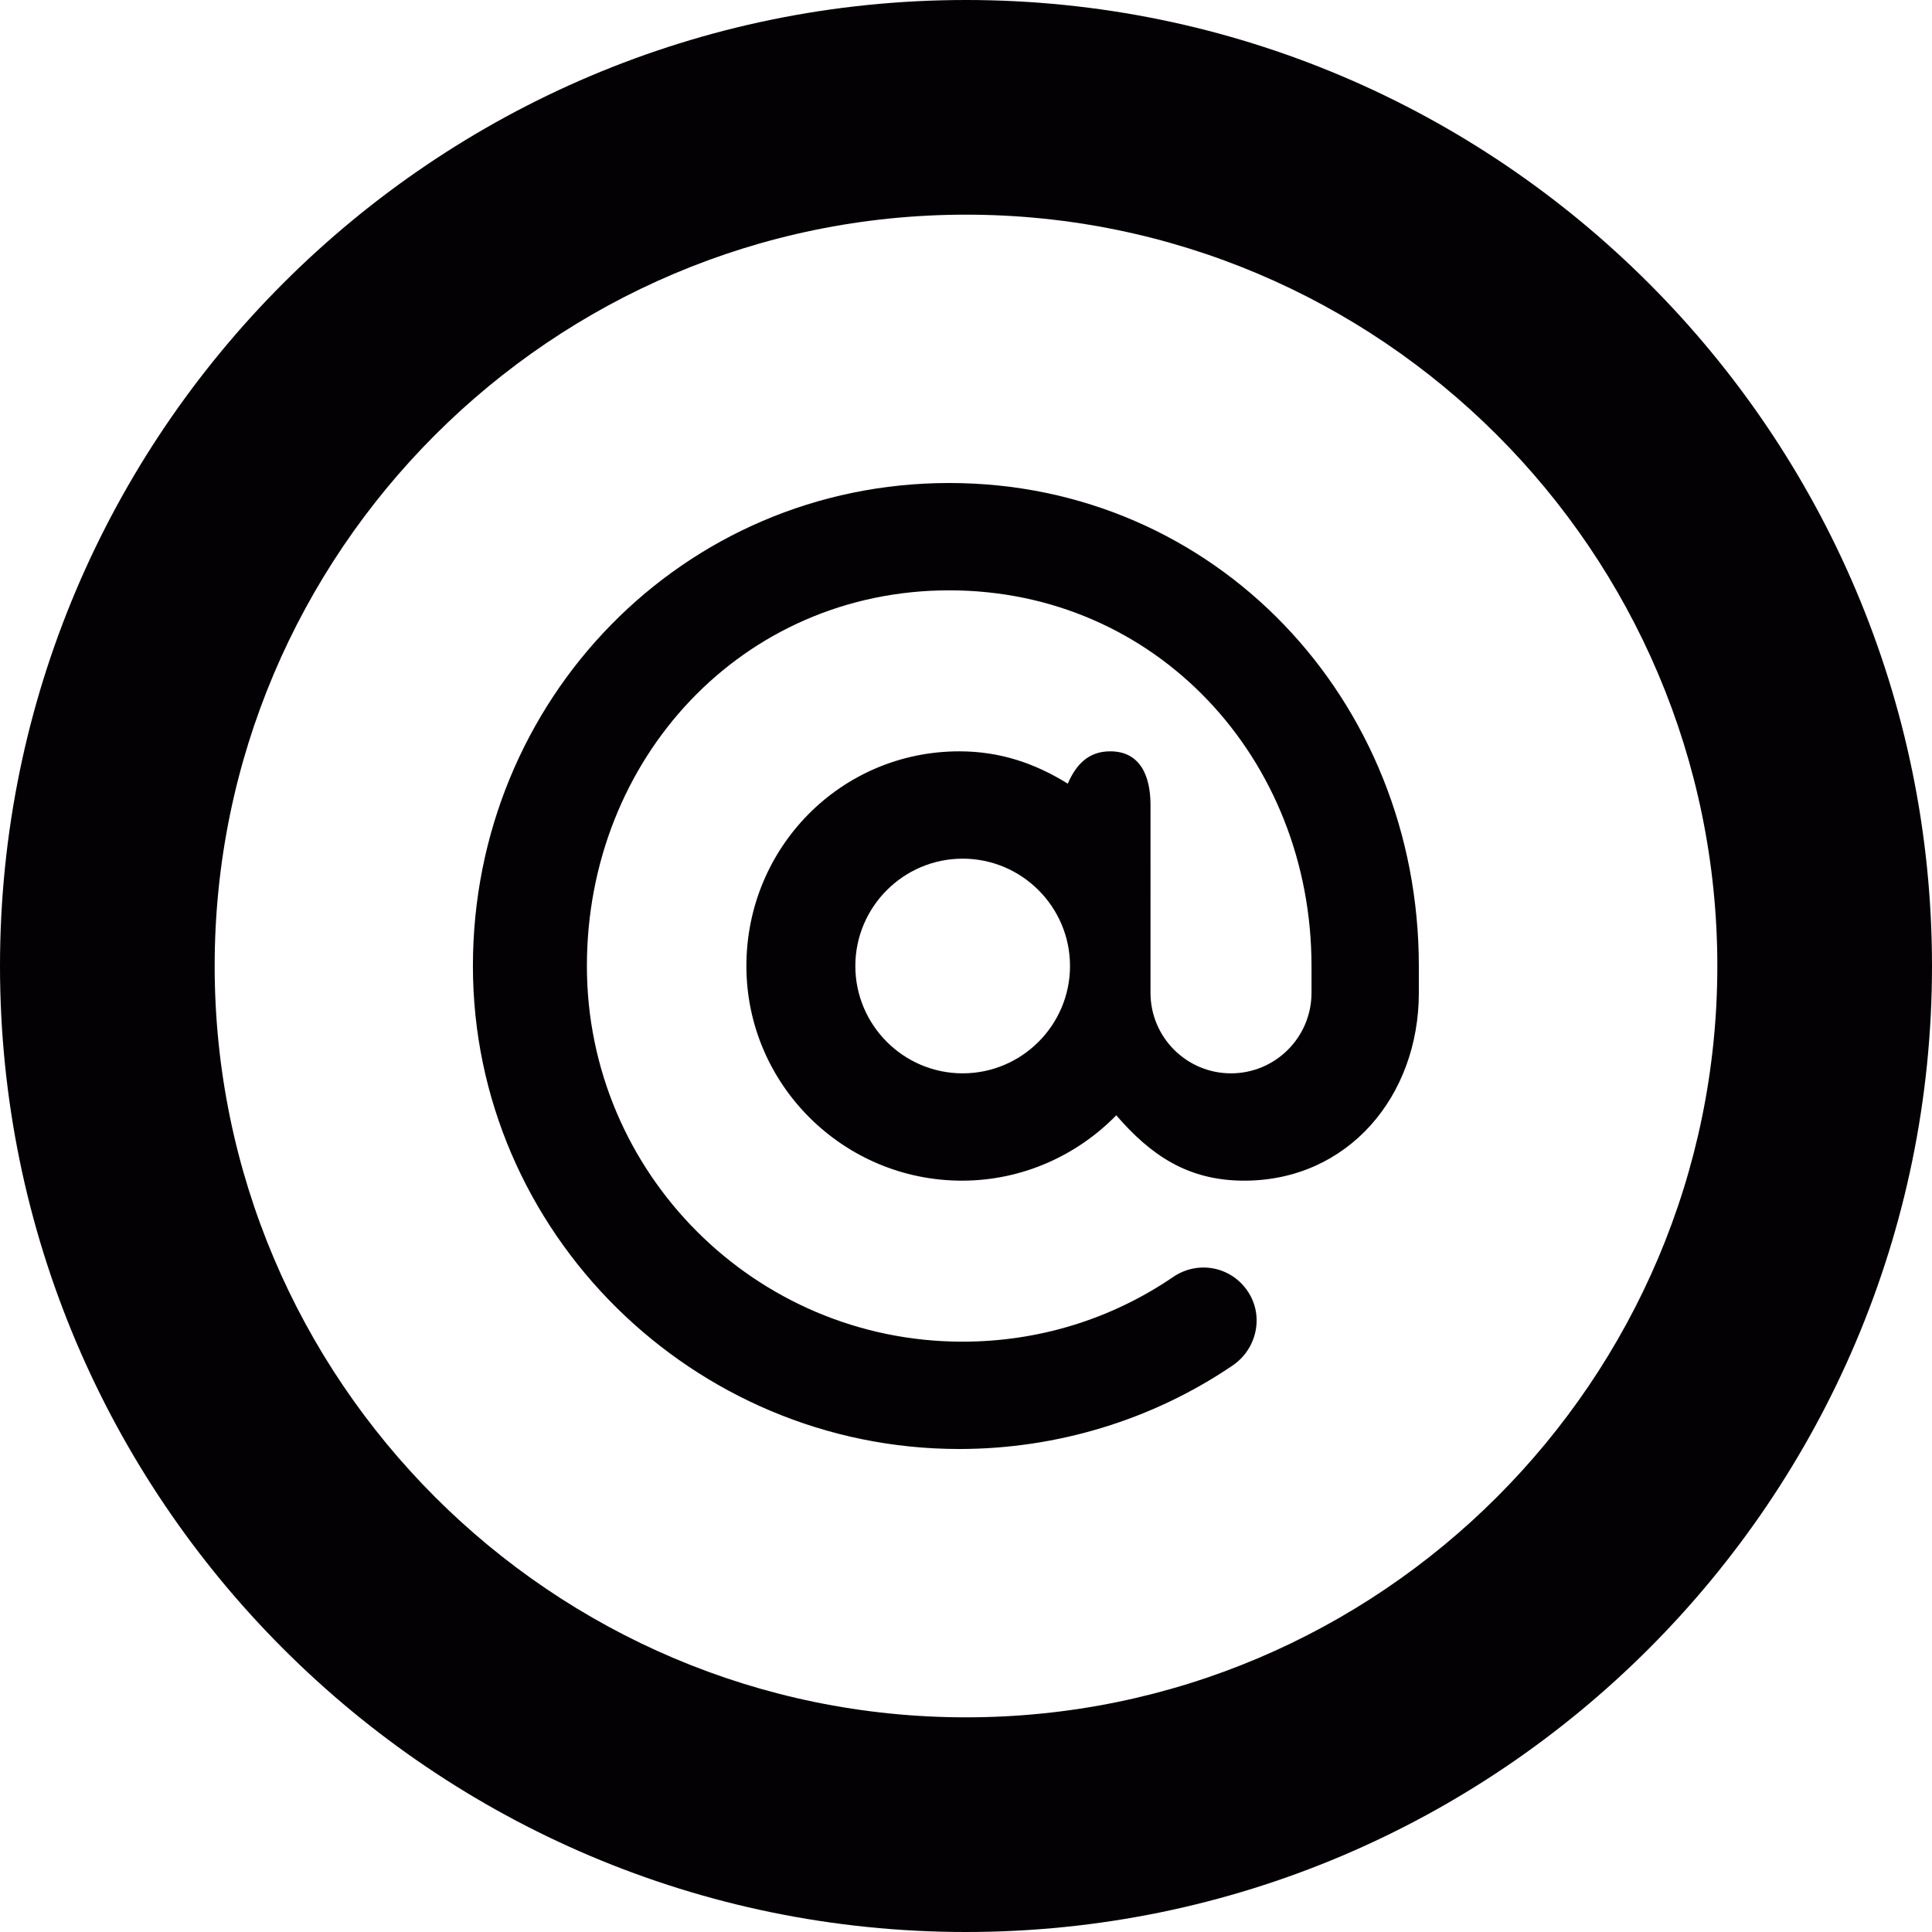 <?xml version="1.0" encoding="iso-8859-1"?>
<!-- Generator: Adobe Illustrator 18.1.1, SVG Export Plug-In . SVG Version: 6.00 Build 0)  -->
<svg version="1.1" id="Capa_1" xmlns="http://www.w3.org/2000/svg" xmlns:xlink="http://www.w3.org/1999/xlink" x="0px" y="0px"
	 viewBox="0 0 18 18" style="enable-background:new 0 0 18 18;" xml:space="preserve">
<g>
	<g id="Layer_1_57_">
		<g>
			<path style="fill:#030104;" d="M8.844,4.5C6.363,4.5,4.406,6.519,4.406,9s2.05,4.5,4.531,4.5c0.908,0,1.799-0.27,2.547-0.778
				c0.228-0.155,0.295-0.466,0.139-0.694c-0.155-0.229-0.462-0.287-0.691-0.132c-0.58,0.396-1.258,0.604-1.965,0.604
				c-1.93,0-3.499-1.57-3.499-3.5s1.446-3.5,3.376-3.5s3.375,1.57,3.375,3.5v0.25c0,0.414-0.336,0.75-0.75,0.75
				s-0.75-0.336-0.75-0.75V7.5c0-0.276-0.099-0.5-0.375-0.5c-0.205,0-0.318,0.124-0.396,0.301C9.645,7.113,9.32,7,8.938,7
				C7.834,7,6.954,7.896,6.954,9s0.904,2,2.008,2c0.562,0,1.073-0.235,1.438-0.609C10.719,10.76,11.064,11,11.592,11
				c0.965,0,1.627-0.785,1.627-1.75V9C13.219,6.519,11.325,4.5,8.844,4.5z M8.969,10c-0.551,0-1-0.449-1-1s0.449-1,1-1s1,0.449,1,1
				S9.52,10,8.969,10z"/>
		</g>
		<g>
			<path style="fill:#030104;" d="M9,18c-4.963,0-9-4.037-9-9s4.037-9,9-9s9,4.037,9,9S13.963,18,9,18z M9,2C5.141,2,2,5.141,2,9
				s3.141,7,7,7s7-3.141,7-7S12.859,2,9,2z"/>
		</g>
	</g>
</g>
<g>
</g>
<g>
</g>
<g>
</g>
<g>
</g>
<g>
</g>
<g>
</g>
<g>
</g>
<g>
</g>
<g>
</g>
<g>
</g>
<g>
</g>
<g>
</g>
<g>
</g>
<g>
</g>
<g>
</g>
</svg>
